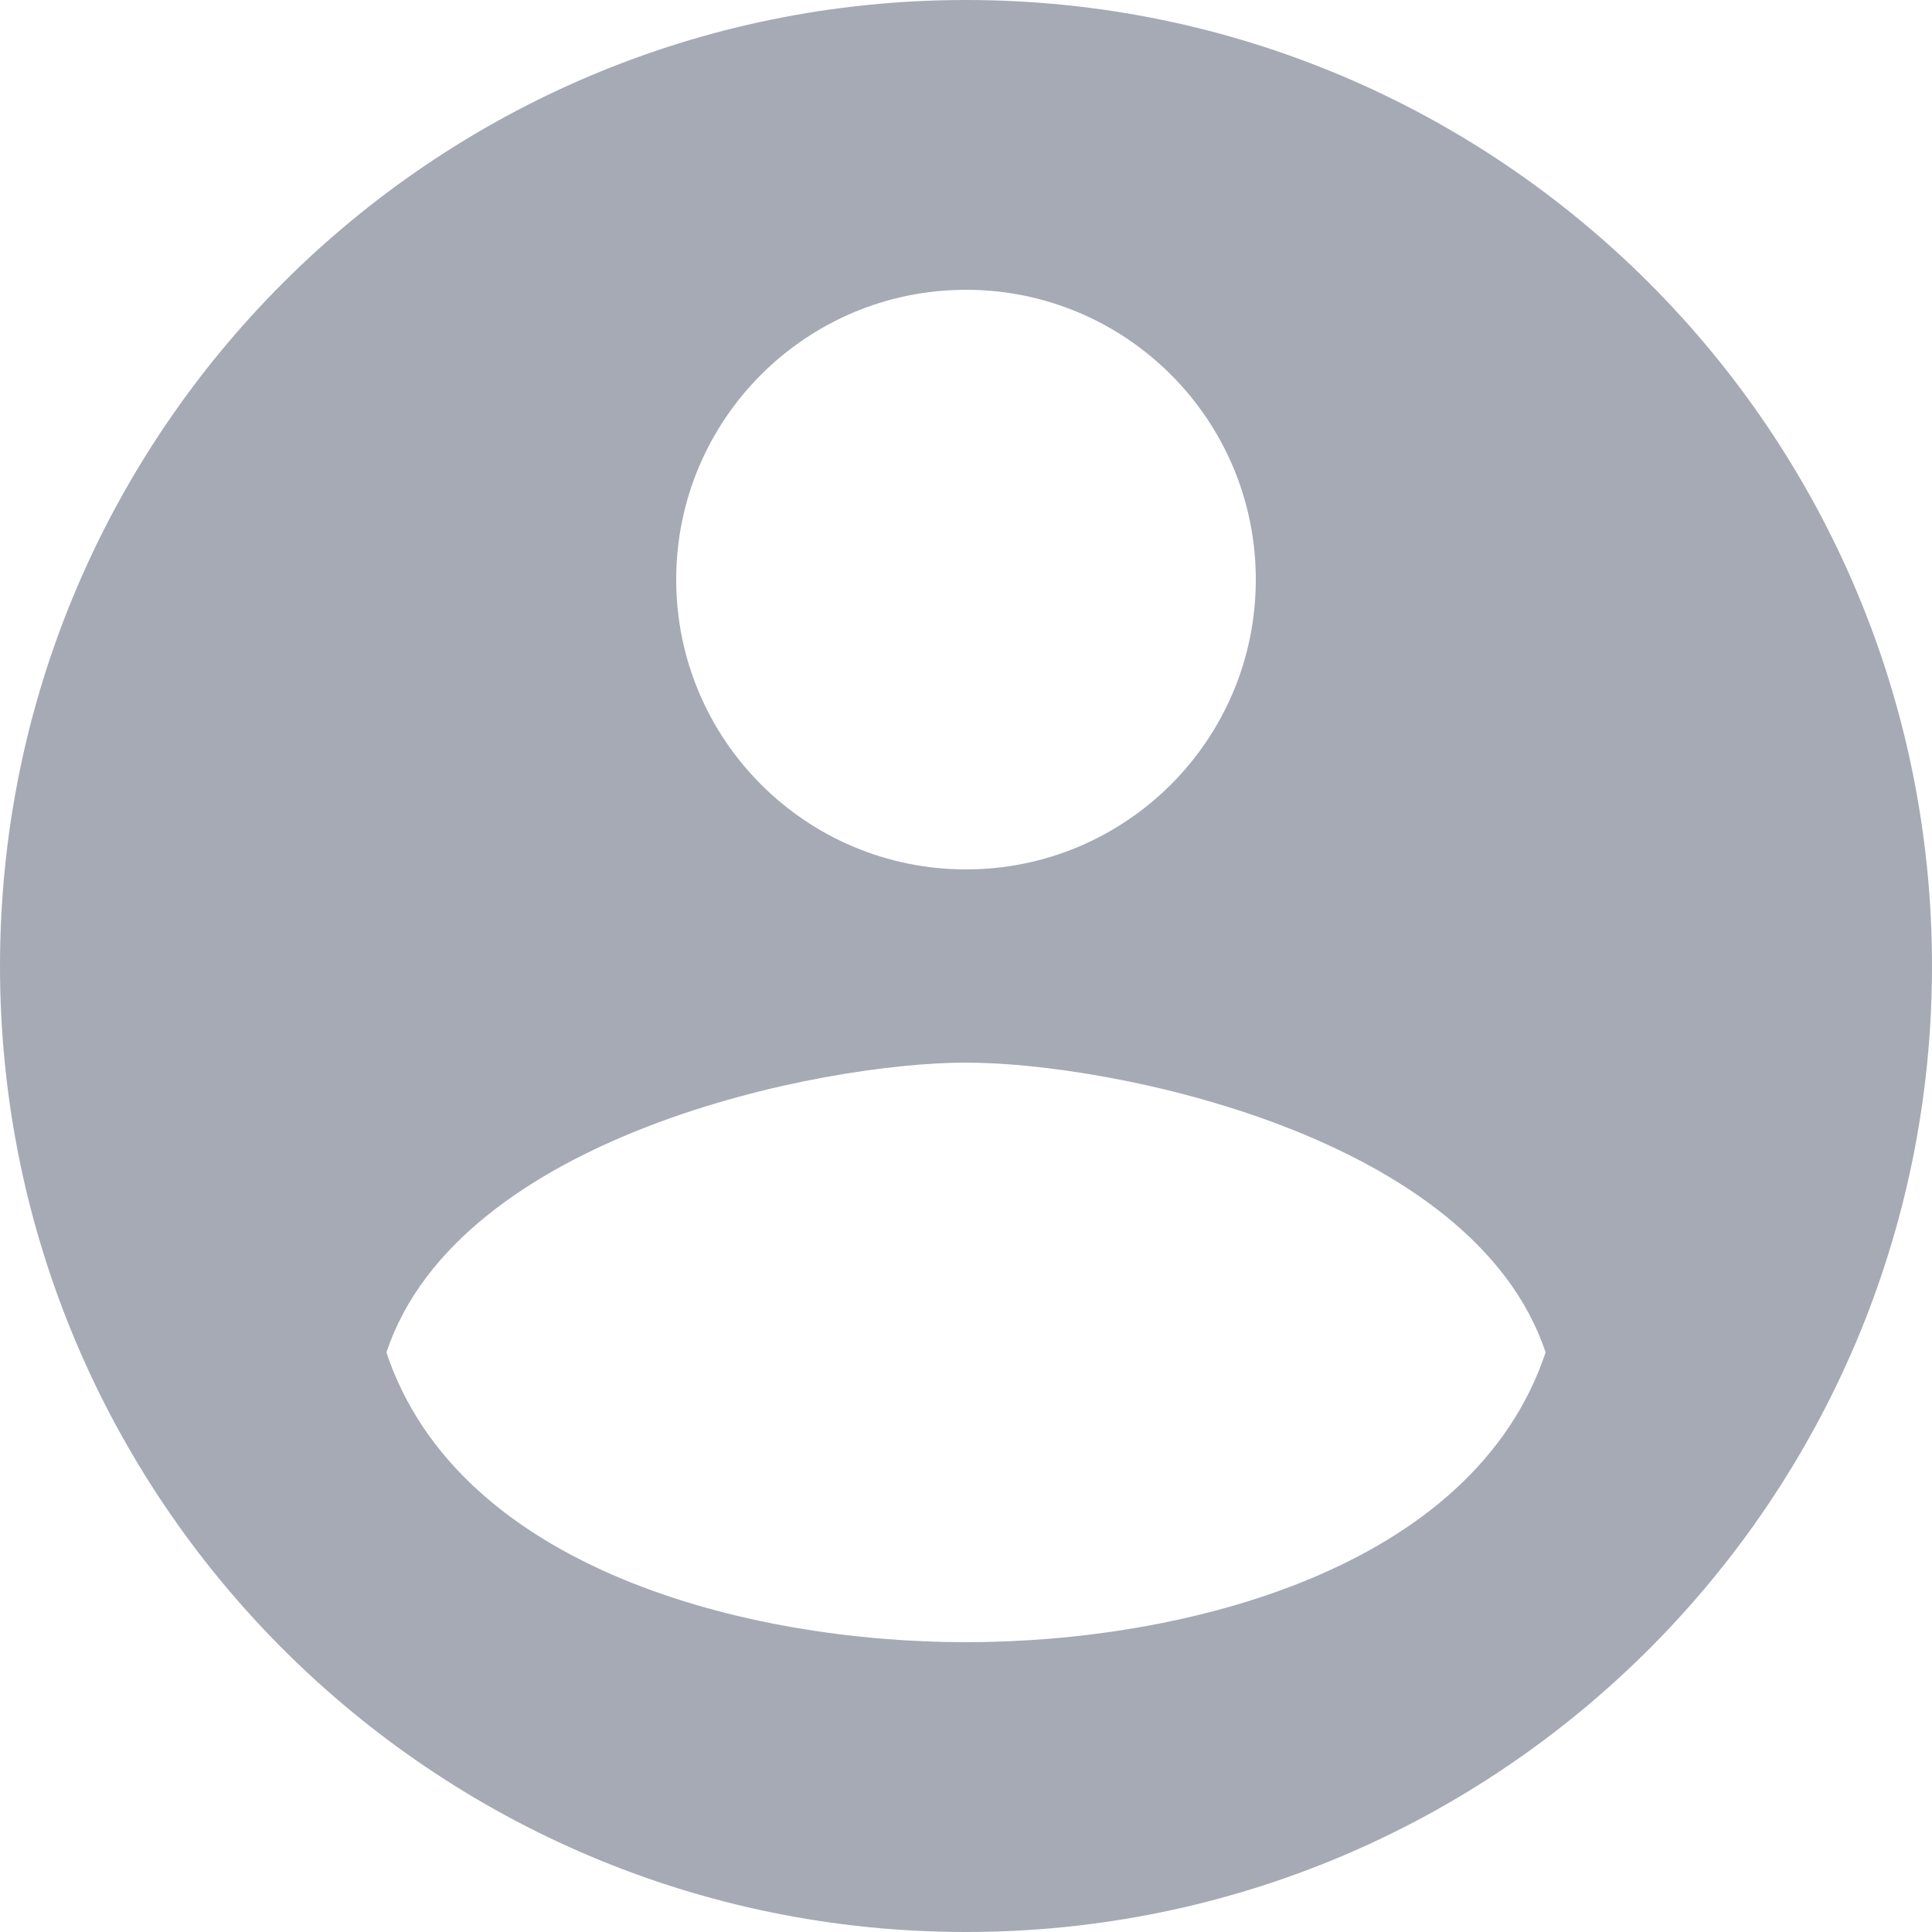 <svg width="20" height="20" viewBox="0 0 20 20" fill="none" xmlns="http://www.w3.org/2000/svg">
<path fill-rule="evenodd" clip-rule="evenodd" d="M10 20C15.523 20 20 15.523 20 10C20 4.477 15.523 0 10 0C4.477 0 0 4.477 0 10C0 15.523 4.477 20 10 20ZM10 9C11.657 9 13 7.657 13 6C13 4.343 11.657 3 10 3C8.343 3 7 4.343 7 6C7 7.657 8.343 9 10 9ZM4 14C4.75 11.75 8.5 11 10 11C11.5 11 15.25 11.75 16 14C15.25 16.25 12.25 17 10 17C7.75 17 4.75 16.25 4 14Z" fill="#A5AAB5"/>
</svg>
